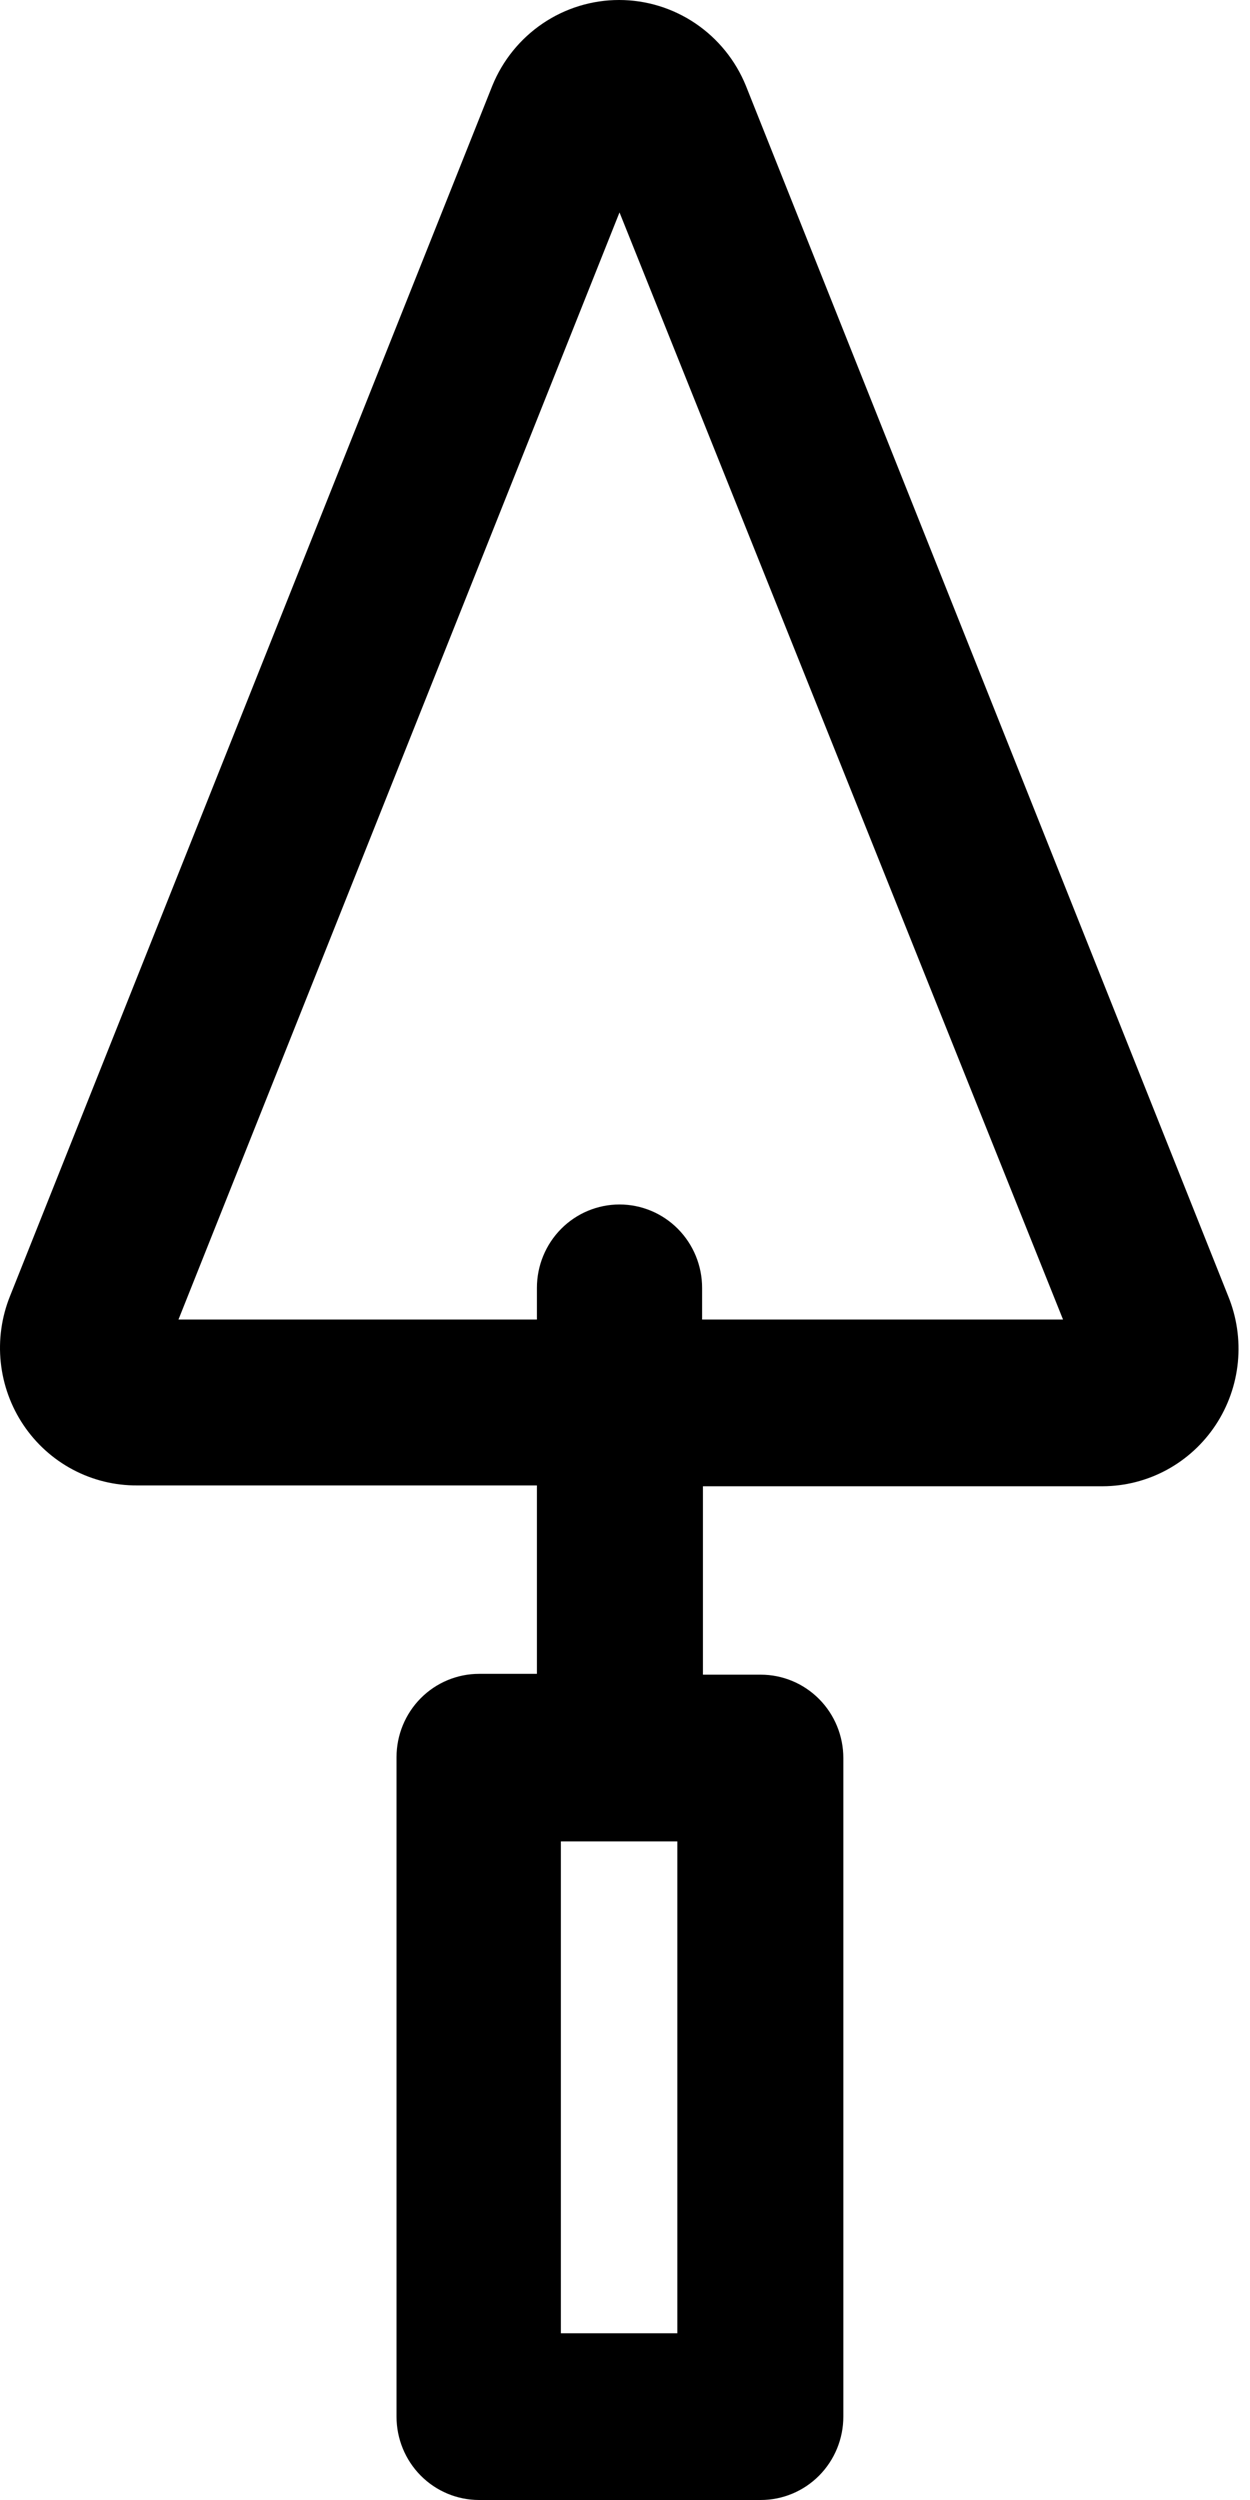 <svg width="79" height="158" viewBox="0 0 79 158" fill="none" xmlns="http://www.w3.org/2000/svg">
<path d="M77.623 81.919L47.139 5.417C46.486 3.814 45.375 2.444 43.949 1.479C42.522 0.515 40.844 0 39.127 0C37.41 0 35.732 0.515 34.305 1.479C32.879 2.444 31.768 3.814 31.115 5.417L0.631 81.919C0.099 83.243 -0.101 84.68 0.048 86.101C0.197 87.522 0.691 88.884 1.485 90.066C2.28 91.249 3.352 92.216 4.605 92.881C5.858 93.546 7.254 93.889 8.67 93.879H33.933V105.787H30.279C28.895 105.787 27.567 106.342 26.588 107.33C25.61 108.318 25.06 109.658 25.06 111.055V152.731C25.06 154.129 25.61 155.469 26.588 156.457C27.567 157.445 28.895 158 30.279 158H48.079C49.463 158 50.791 157.445 51.77 156.457C52.749 155.469 53.299 154.129 53.299 152.731V111.108C53.299 109.711 52.749 108.37 51.77 107.382C50.791 106.394 49.463 105.839 48.079 105.839H44.425V93.932H69.689C71.102 93.927 72.493 93.572 73.738 92.897C74.983 92.222 76.045 91.248 76.829 90.061C77.613 88.874 78.095 87.51 78.234 86.09C78.372 84.67 78.162 83.238 77.623 81.919ZM42.807 147.462H35.447V116.377H42.807V147.462ZM44.373 83.394V81.392C44.373 79.995 43.823 78.655 42.844 77.666C41.865 76.678 40.537 76.123 39.153 76.123C37.769 76.123 36.441 76.678 35.462 77.666C34.483 78.655 33.933 79.995 33.933 81.392V83.394H11.28L39.153 13.425L67.183 83.394H44.373Z" fill="black"/>
</svg>

